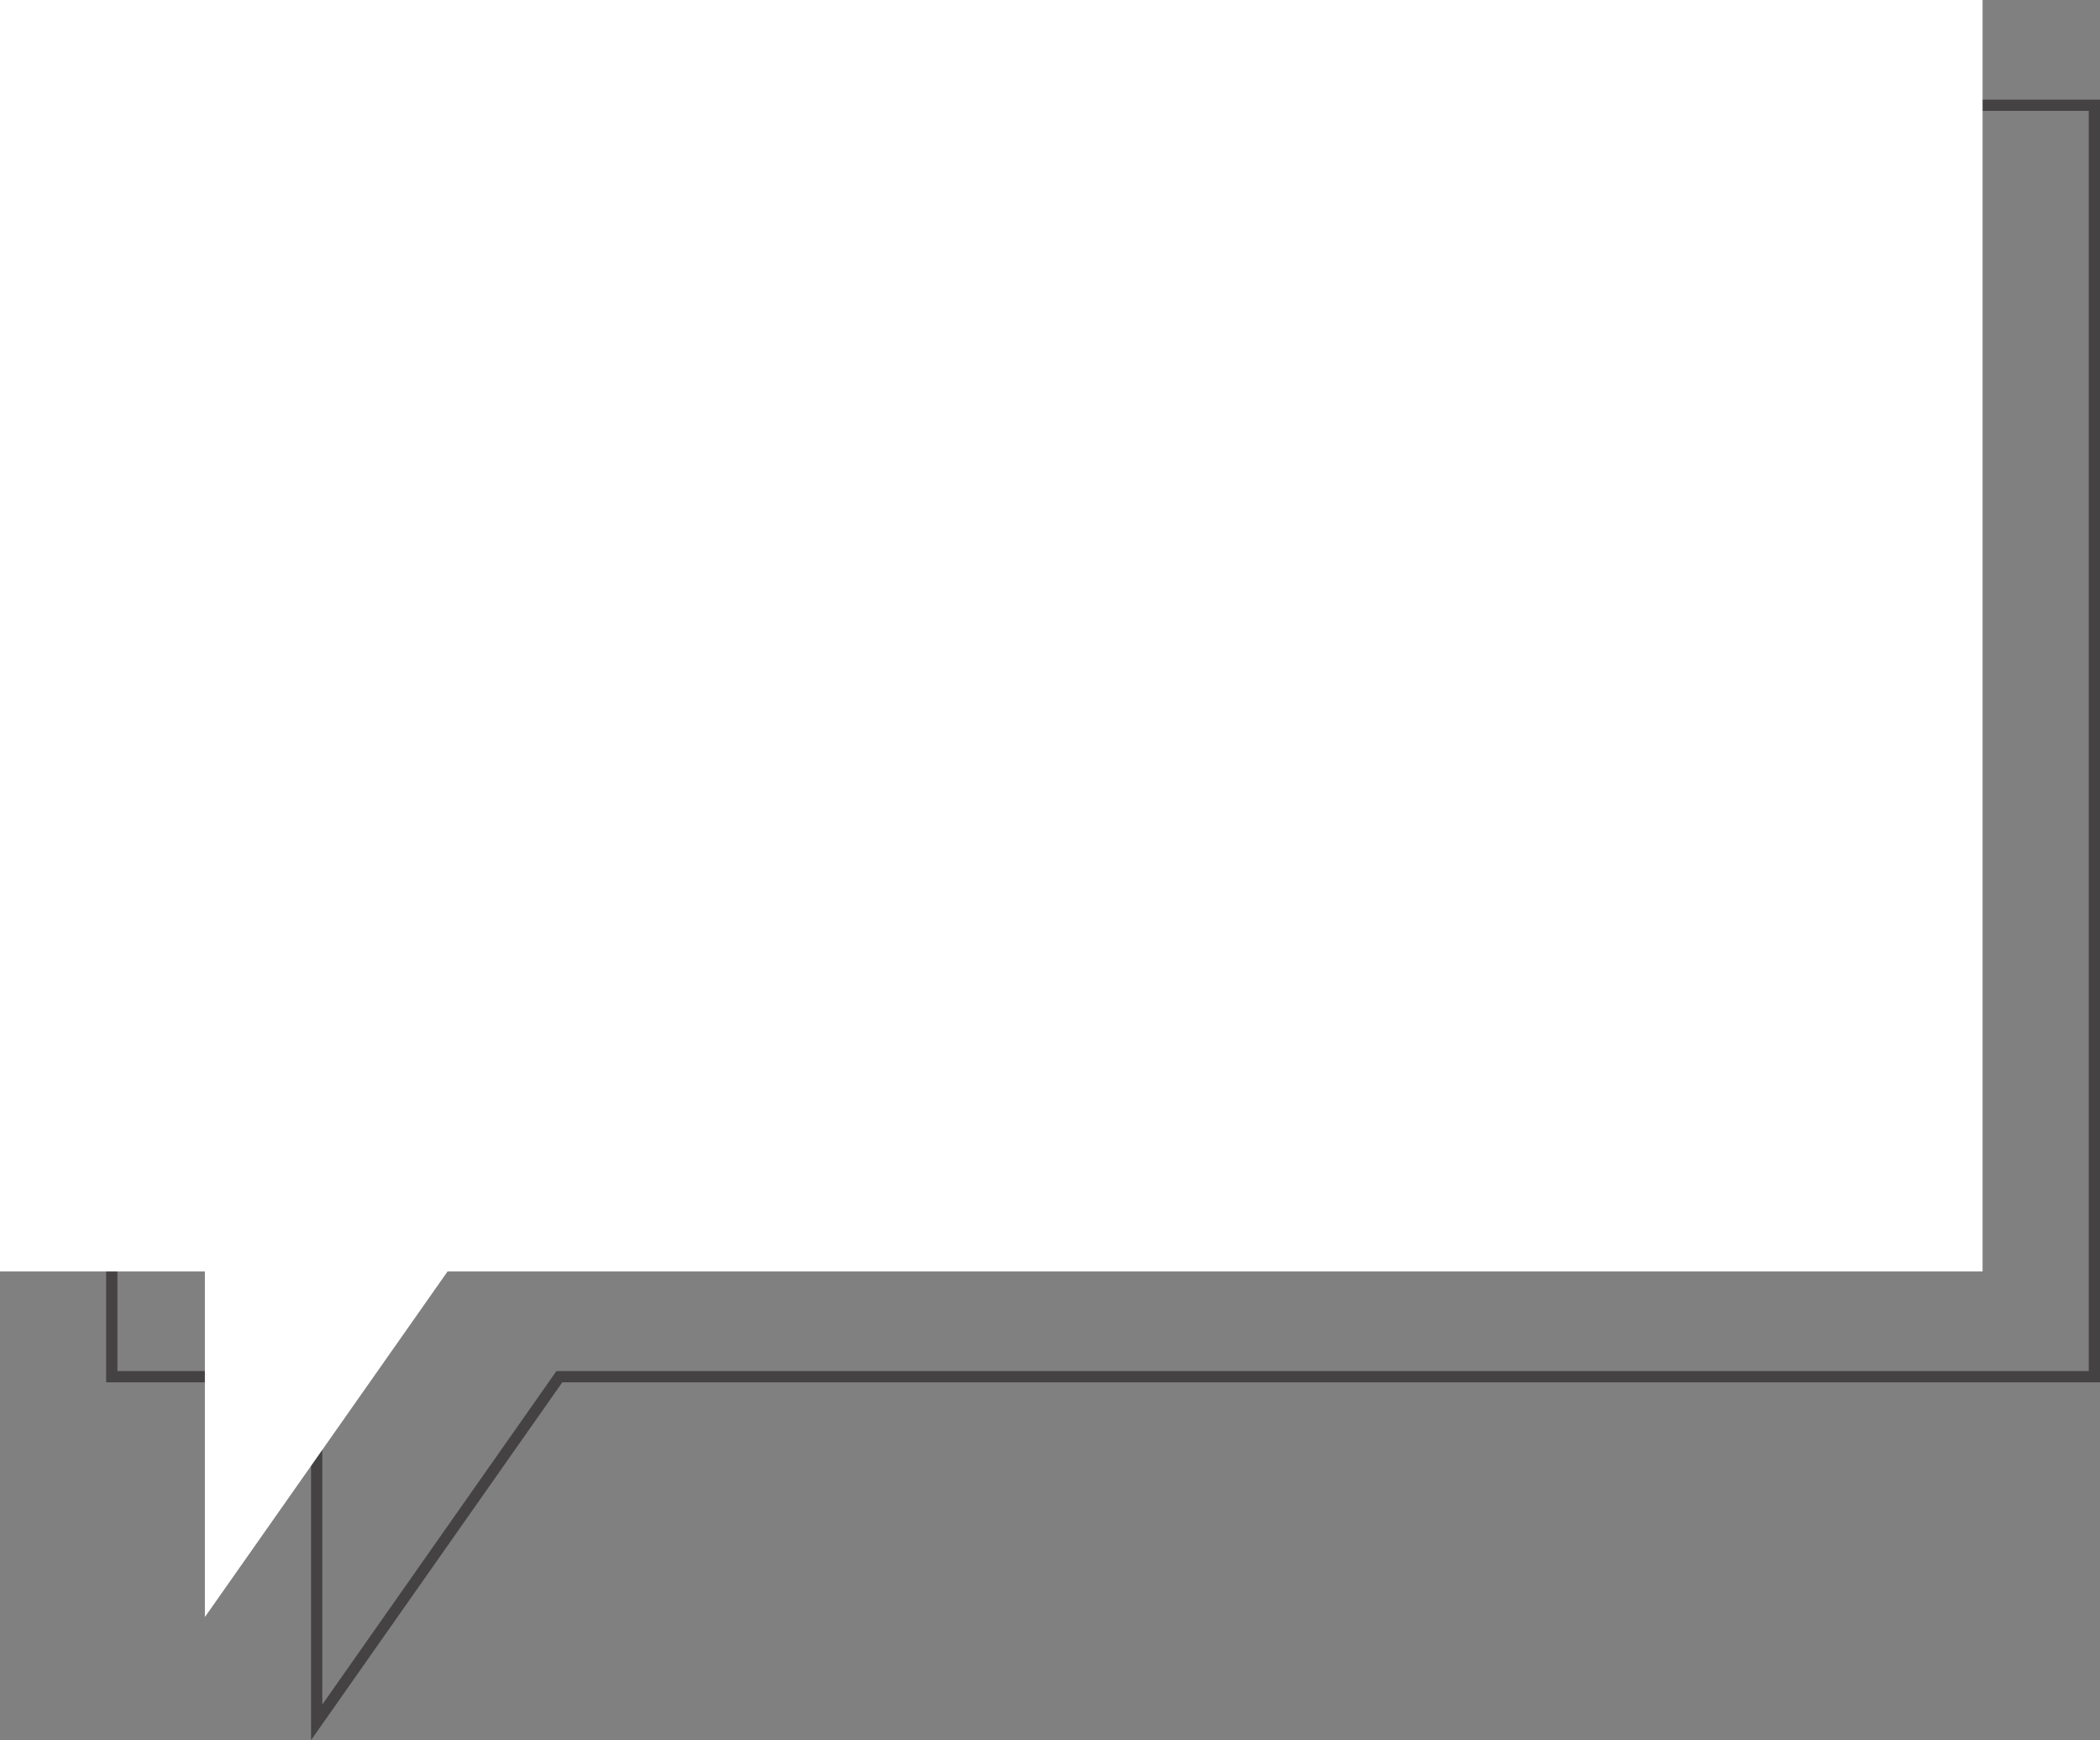 <svg xmlns="http://www.w3.org/2000/svg" viewBox="0 0 746.81 619"><rect x="0" y="0" width="746.81" height="619" fill="#808080" stroke="none"/><defs><style>.cls-1{fill:none;stroke:#444242;stroke-miterlimit:10;stroke-width:4px;}.cls-2{fill:#fff;}</style></defs><title>dialog-box</title><g id="Слой_2" data-name="Слой 2"><g id="Слой_1-2" data-name="Слой 1"><polygon class="cls-1" points="744.81 37.44 39.75 37.44 39.75 489.71 112.62 489.71 112.62 612.67 198.93 489.71 744.81 489.71 744.81 37.44"/><polygon class="cls-2" points="0 0 0 452.28 72.86 452.28 72.86 575.23 159.17 452.28 705.05 452.28 705.05 0 0 0"/></g></g></svg>